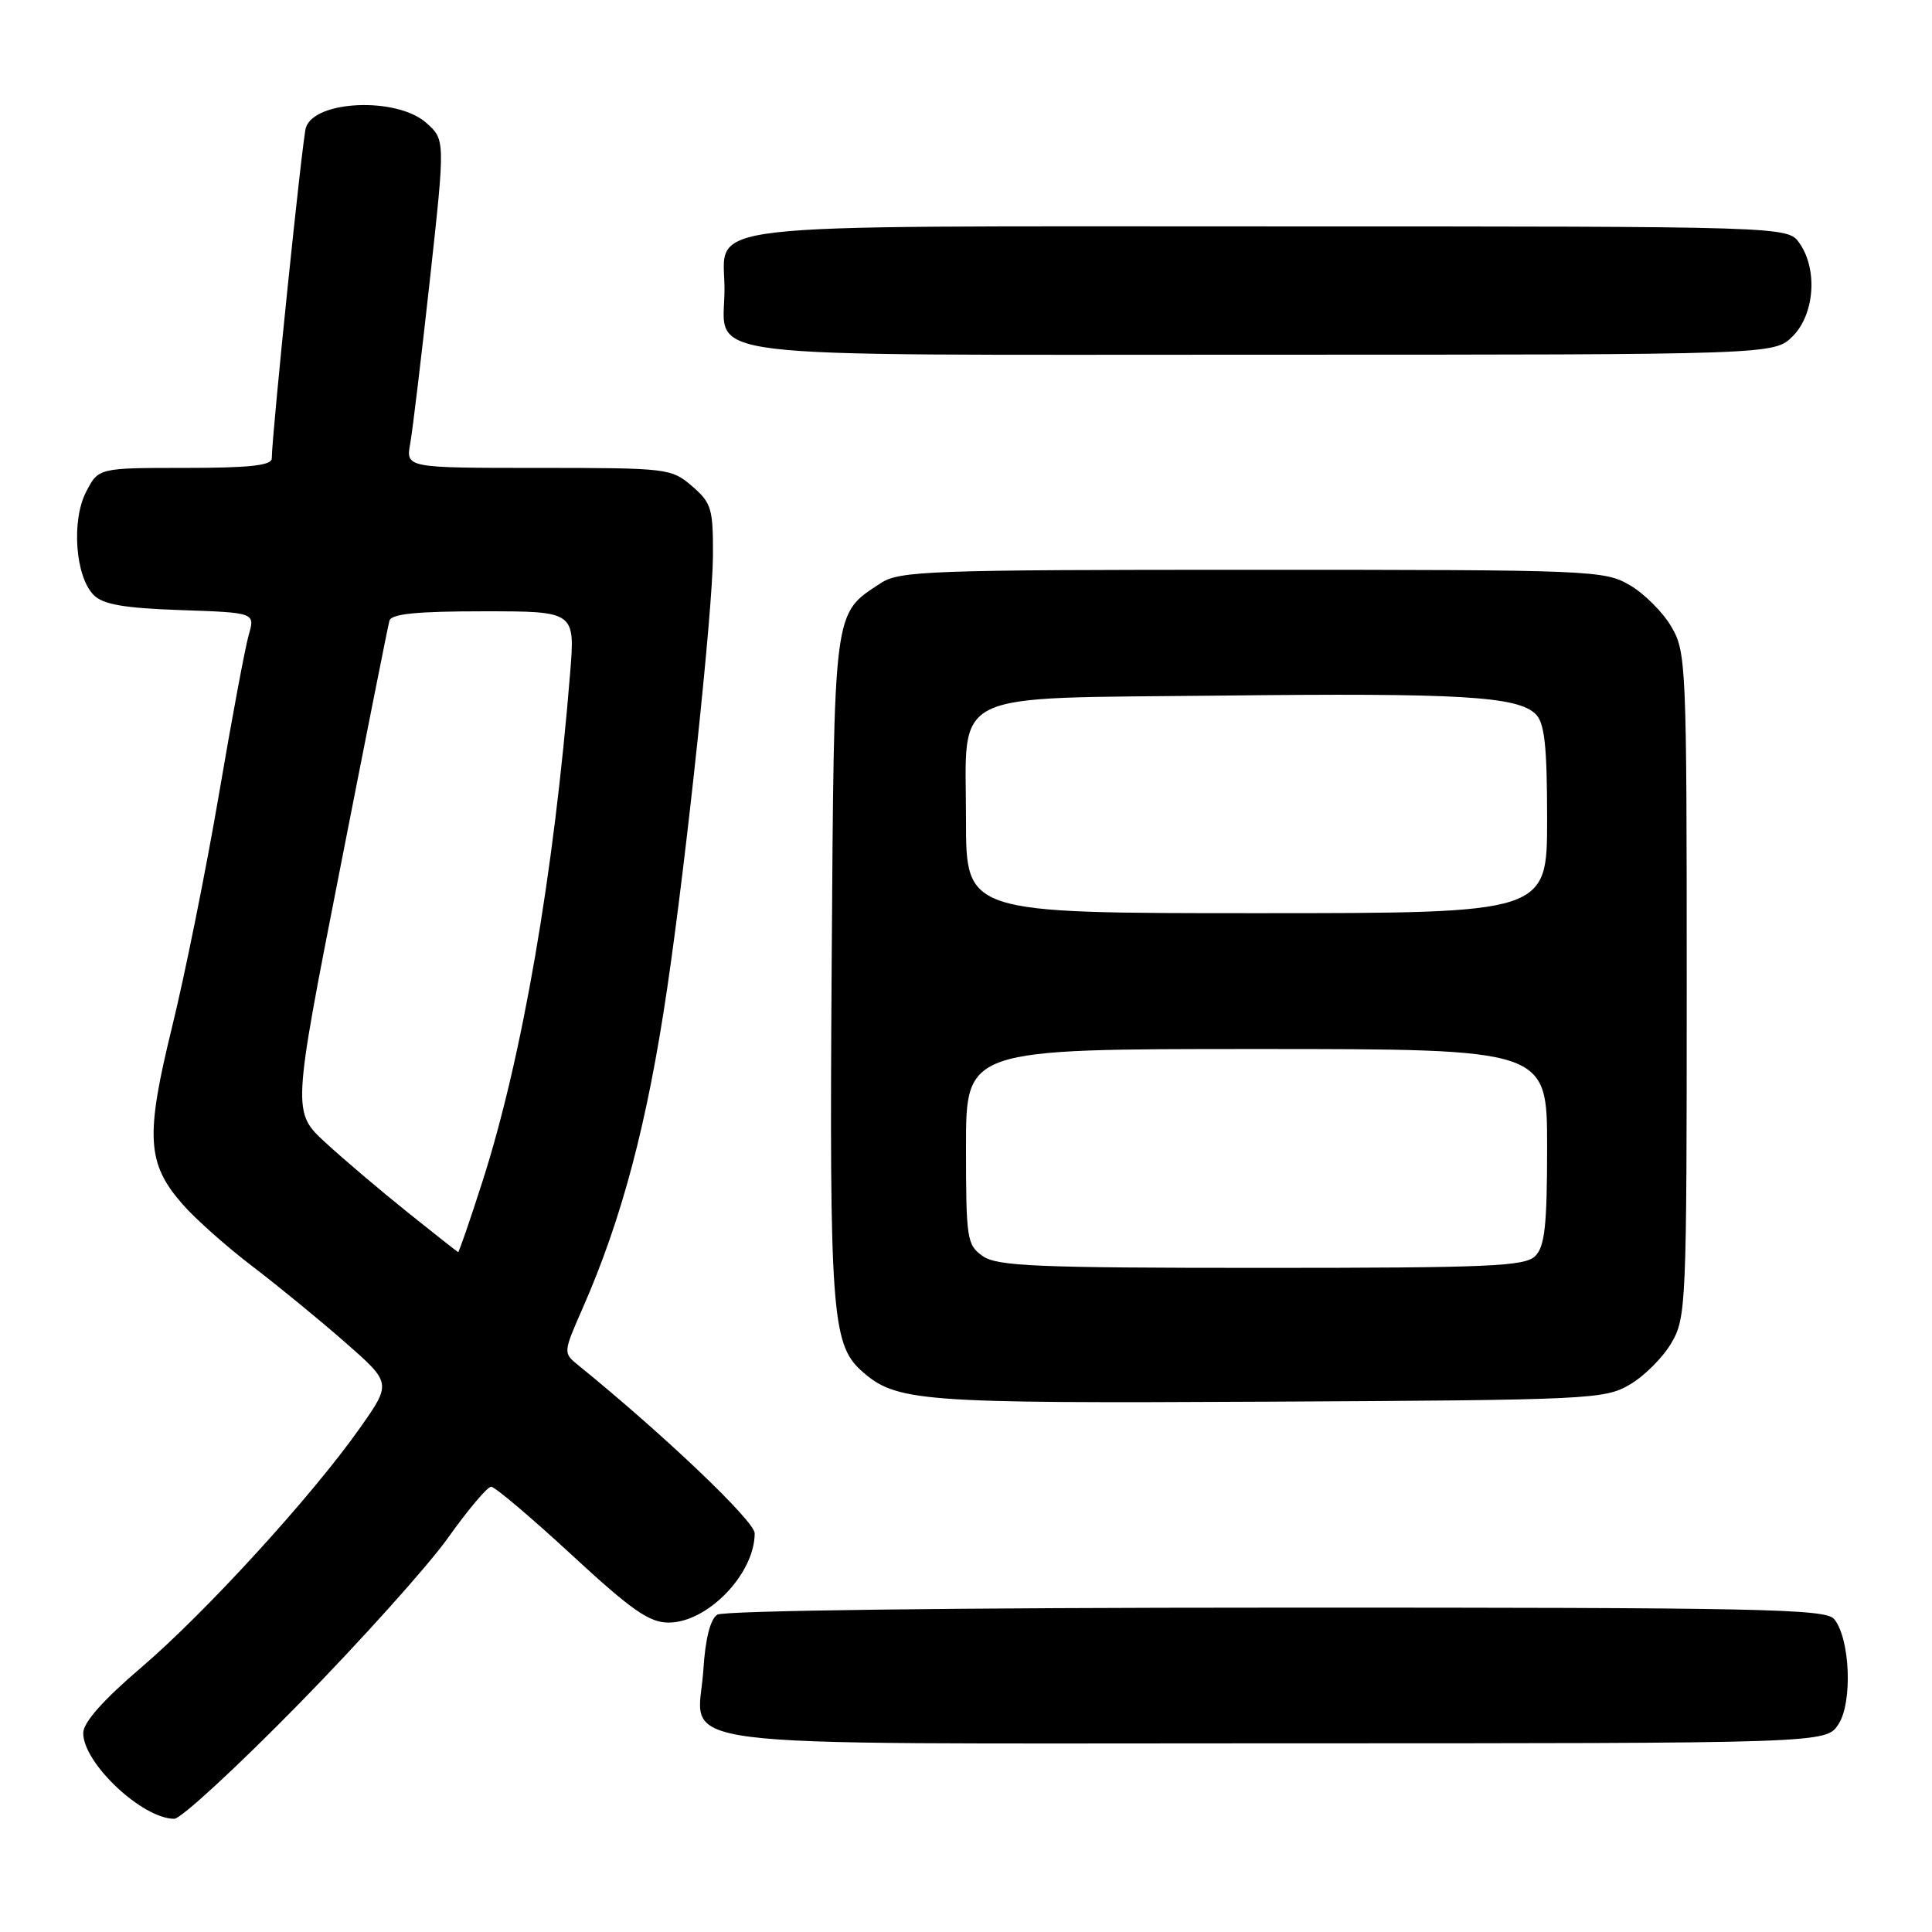<?xml version="1.0" encoding="UTF-8" standalone="no"?>
<!DOCTYPE svg PUBLIC "-//W3C//DTD SVG 1.1//EN" "http://www.w3.org/Graphics/SVG/1.1/DTD/svg11.dtd" >
<svg xmlns="http://www.w3.org/2000/svg" xmlns:xlink="http://www.w3.org/1999/xlink" version="1.1" viewBox="0 0 256 256">
 <g >
 <path fill="currentColor"
d=" M 39.63 225.75 C 47.85 217.36 56.74 207.46 59.38 203.75 C 62.02 200.04 64.58 197.00 65.08 197.00 C 65.57 197.00 70.36 201.05 75.72 206.00 C 83.67 213.35 86.03 215.00 88.59 215.00 C 93.77 215.00 100.00 208.53 100.00 203.17 C 100.00 201.56 87.94 190.08 76.60 180.88 C 74.62 179.27 74.62 179.23 77.19 173.38 C 82.42 161.48 85.77 148.82 88.40 131.00 C 90.98 113.53 94.43 80.93 94.47 73.66 C 94.50 67.39 94.27 66.62 91.69 64.41 C 88.96 62.06 88.45 62.00 71.33 62.00 C 53.77 62.00 53.77 62.00 54.36 58.75 C 54.68 56.96 55.85 47.17 56.97 37.00 C 59.00 18.50 59.00 18.50 56.45 16.25 C 52.55 12.83 41.68 13.28 40.53 16.92 C 40.06 18.39 36.05 57.34 36.01 60.75 C 36.00 61.68 33.03 62.00 24.53 62.00 C 13.05 62.00 13.05 62.00 11.41 65.17 C 9.44 68.99 9.98 76.41 12.42 78.85 C 13.67 80.10 16.44 80.58 23.94 80.84 C 33.81 81.18 33.81 81.18 32.95 84.16 C 32.48 85.80 30.70 95.32 29.00 105.32 C 27.29 115.32 24.50 129.16 22.80 136.08 C 19.24 150.60 19.45 154.17 24.21 159.59 C 25.92 161.54 30.06 165.22 33.41 167.77 C 36.76 170.32 42.29 174.85 45.69 177.83 C 51.89 183.26 51.89 183.26 47.69 189.22 C 41.39 198.18 27.23 213.68 18.66 221.00 C 13.69 225.24 11.04 228.23 11.03 229.62 C 10.98 233.58 18.83 240.99 23.09 241.00 C 23.97 241.00 31.41 234.14 39.63 225.75 Z  M 243.60 228.48 C 245.50 225.59 245.15 217.09 243.03 214.53 C 241.91 213.18 233.18 213.00 169.13 213.02 C 126.89 213.02 95.89 213.41 95.05 213.95 C 94.12 214.54 93.46 217.13 93.20 221.25 C 92.52 231.95 85.16 231.00 169.05 231.00 C 241.95 231.00 241.95 231.00 243.60 228.48 Z  M 215.96 183.46 C 217.87 182.35 220.35 179.87 221.46 177.96 C 223.43 174.62 223.50 172.95 223.50 130.50 C 223.50 88.05 223.43 86.38 221.46 83.04 C 220.35 81.13 217.87 78.65 215.96 77.54 C 212.61 75.57 210.97 75.50 165.96 75.50 C 123.17 75.50 119.19 75.64 116.72 77.26 C 110.36 81.43 110.53 80.14 110.20 127.95 C 109.89 173.24 110.24 178.09 114.05 181.55 C 118.71 185.76 121.41 185.97 168.00 185.73 C 210.73 185.51 212.64 185.42 215.96 183.46 Z  M 237.55 44.55 C 240.44 41.65 240.88 35.70 238.44 32.22 C 236.89 30.00 236.89 30.00 168.27 30.00 C 90.25 30.00 96.00 29.34 96.00 38.33 C 96.00 47.75 89.87 47.00 167.20 47.00 C 235.09 47.00 235.09 47.00 237.55 44.55 Z  M 54.04 160.66 C 50.49 157.82 45.60 153.67 43.16 151.43 C 38.73 147.35 38.73 147.35 45.00 115.43 C 48.44 97.87 51.41 82.94 51.60 82.25 C 51.85 81.34 55.21 81.00 64.07 81.00 C 76.21 81.00 76.21 81.00 75.54 89.25 C 73.39 115.84 69.21 140.08 63.94 156.52 C 62.27 161.73 60.81 165.96 60.70 165.91 C 60.59 165.87 57.60 163.51 54.04 160.66 Z  M 130.22 166.44 C 128.12 164.97 128.00 164.18 128.00 151.94 C 128.00 139.00 128.00 139.00 166.50 139.00 C 205.00 139.00 205.00 139.00 205.00 151.93 C 205.00 162.35 204.70 165.16 203.43 166.43 C 202.06 167.80 197.37 168.00 167.15 168.00 C 137.36 168.00 132.13 167.78 130.22 166.44 Z  M 128.00 108.65 C 128.00 91.18 125.13 92.58 161.85 92.17 C 193.51 91.81 201.12 92.26 203.50 94.64 C 204.67 95.82 205.00 98.86 205.00 108.57 C 205.00 121.00 205.00 121.00 166.50 121.00 C 128.00 121.00 128.00 121.00 128.00 108.65 Z "/>
</g>
</svg>